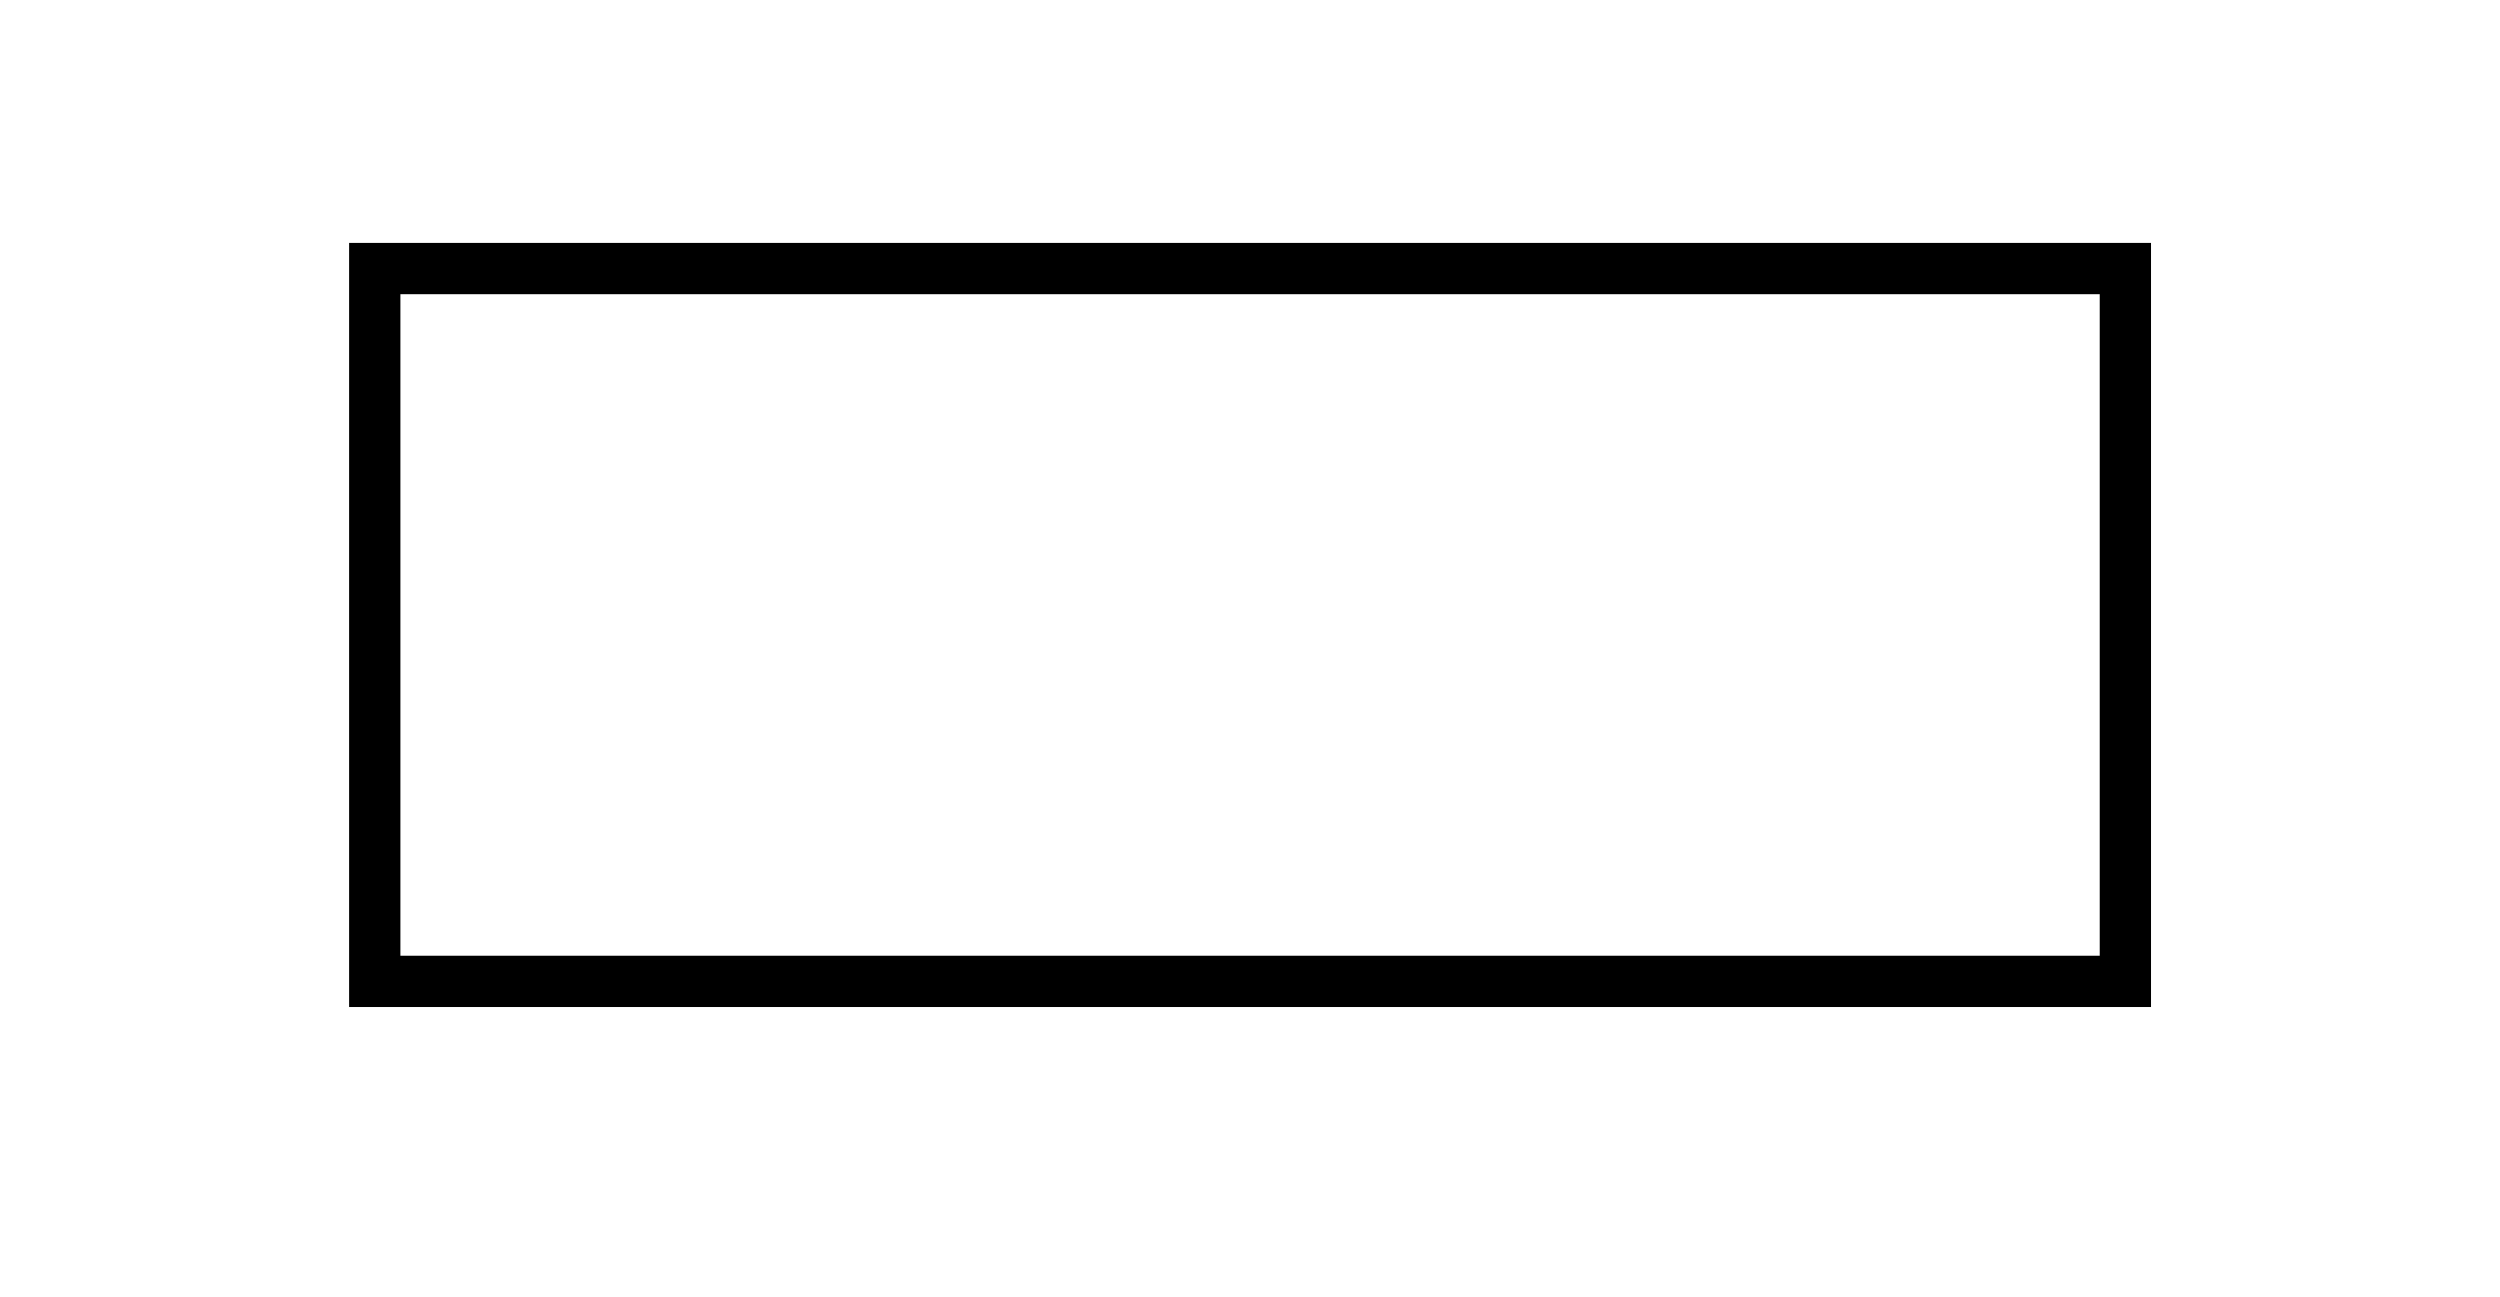 <?xml version="1.0" encoding="UTF-8" standalone="no"?>
<!-- Created with Inkscape (http://www.inkscape.org/) -->

<svg
   xmlns:dc="http://purl.org/dc/elements/1.1/"
   xmlns:cc="http://creativecommons.org/ns#"
   xmlns:rdf="http://www.w3.org/1999/02/22-rdf-syntax-ns#"
   xmlns:svg="http://www.w3.org/2000/svg"
   xmlns="http://www.w3.org/2000/svg"
   xmlns:sodipodi="http://sodipodi.sourceforge.net/DTD/sodipodi-0.dtd"
   xmlns:inkscape="http://www.inkscape.org/namespaces/inkscape"
   width="20.033mm"
   height="10.394mm"
   viewBox="0 0 20.033 10.394"
   version="1.1"
   id="svg8"
   sodipodi:docname="fullImg.svg"
   inkscape:version="0.92.2 (5c3e80d, 2017-08-06)">
  <defs
     id="defs2" />
  <sodipodi:namedview
     id="base"
     pagecolor="#ffffff"
     bordercolor="#666666"
     borderopacity="1.0"
     inkscape:pageopacity="0.0"
     inkscape:pageshadow="2"
     inkscape:zoom="2.8"
     inkscape:cx="10.347815"
     inkscape:cy="68.055897"
     inkscape:document-units="mm"
     inkscape:current-layer="layer1"
     showgrid="false"
     inkscape:window-width="1025"
     inkscape:window-height="575"
     inkscape:window-x="353"
     inkscape:window-y="98"
     inkscape:window-maximized="0" />
  <g
     inkscape:label="Layer 1"
     inkscape:groupmode="layer"
     id="layer1"
     transform="translate(-41.955,-145.621)">
    <rect
       style="opacity:1;fill:#ffffff;fill-opacity:1;stroke:none;stroke-width:0.357;stroke-miterlimit:4;stroke-dasharray:none"
       id="rect4747"
       width="20.033"
       height="10.394"
       x="41.955"
       y="145.621" />
    <path
       style="fill:none;stroke:#000000;stroke-width:0.411px;stroke-linecap:butt;stroke-linejoin:miter;stroke-opacity:1"
       d="m 44.958,153.485 v -5.712 h 14.028 v 5.712 z"
       id="path4763"
       inkscape:connector-curvature="0" />
  </g>
</svg>
